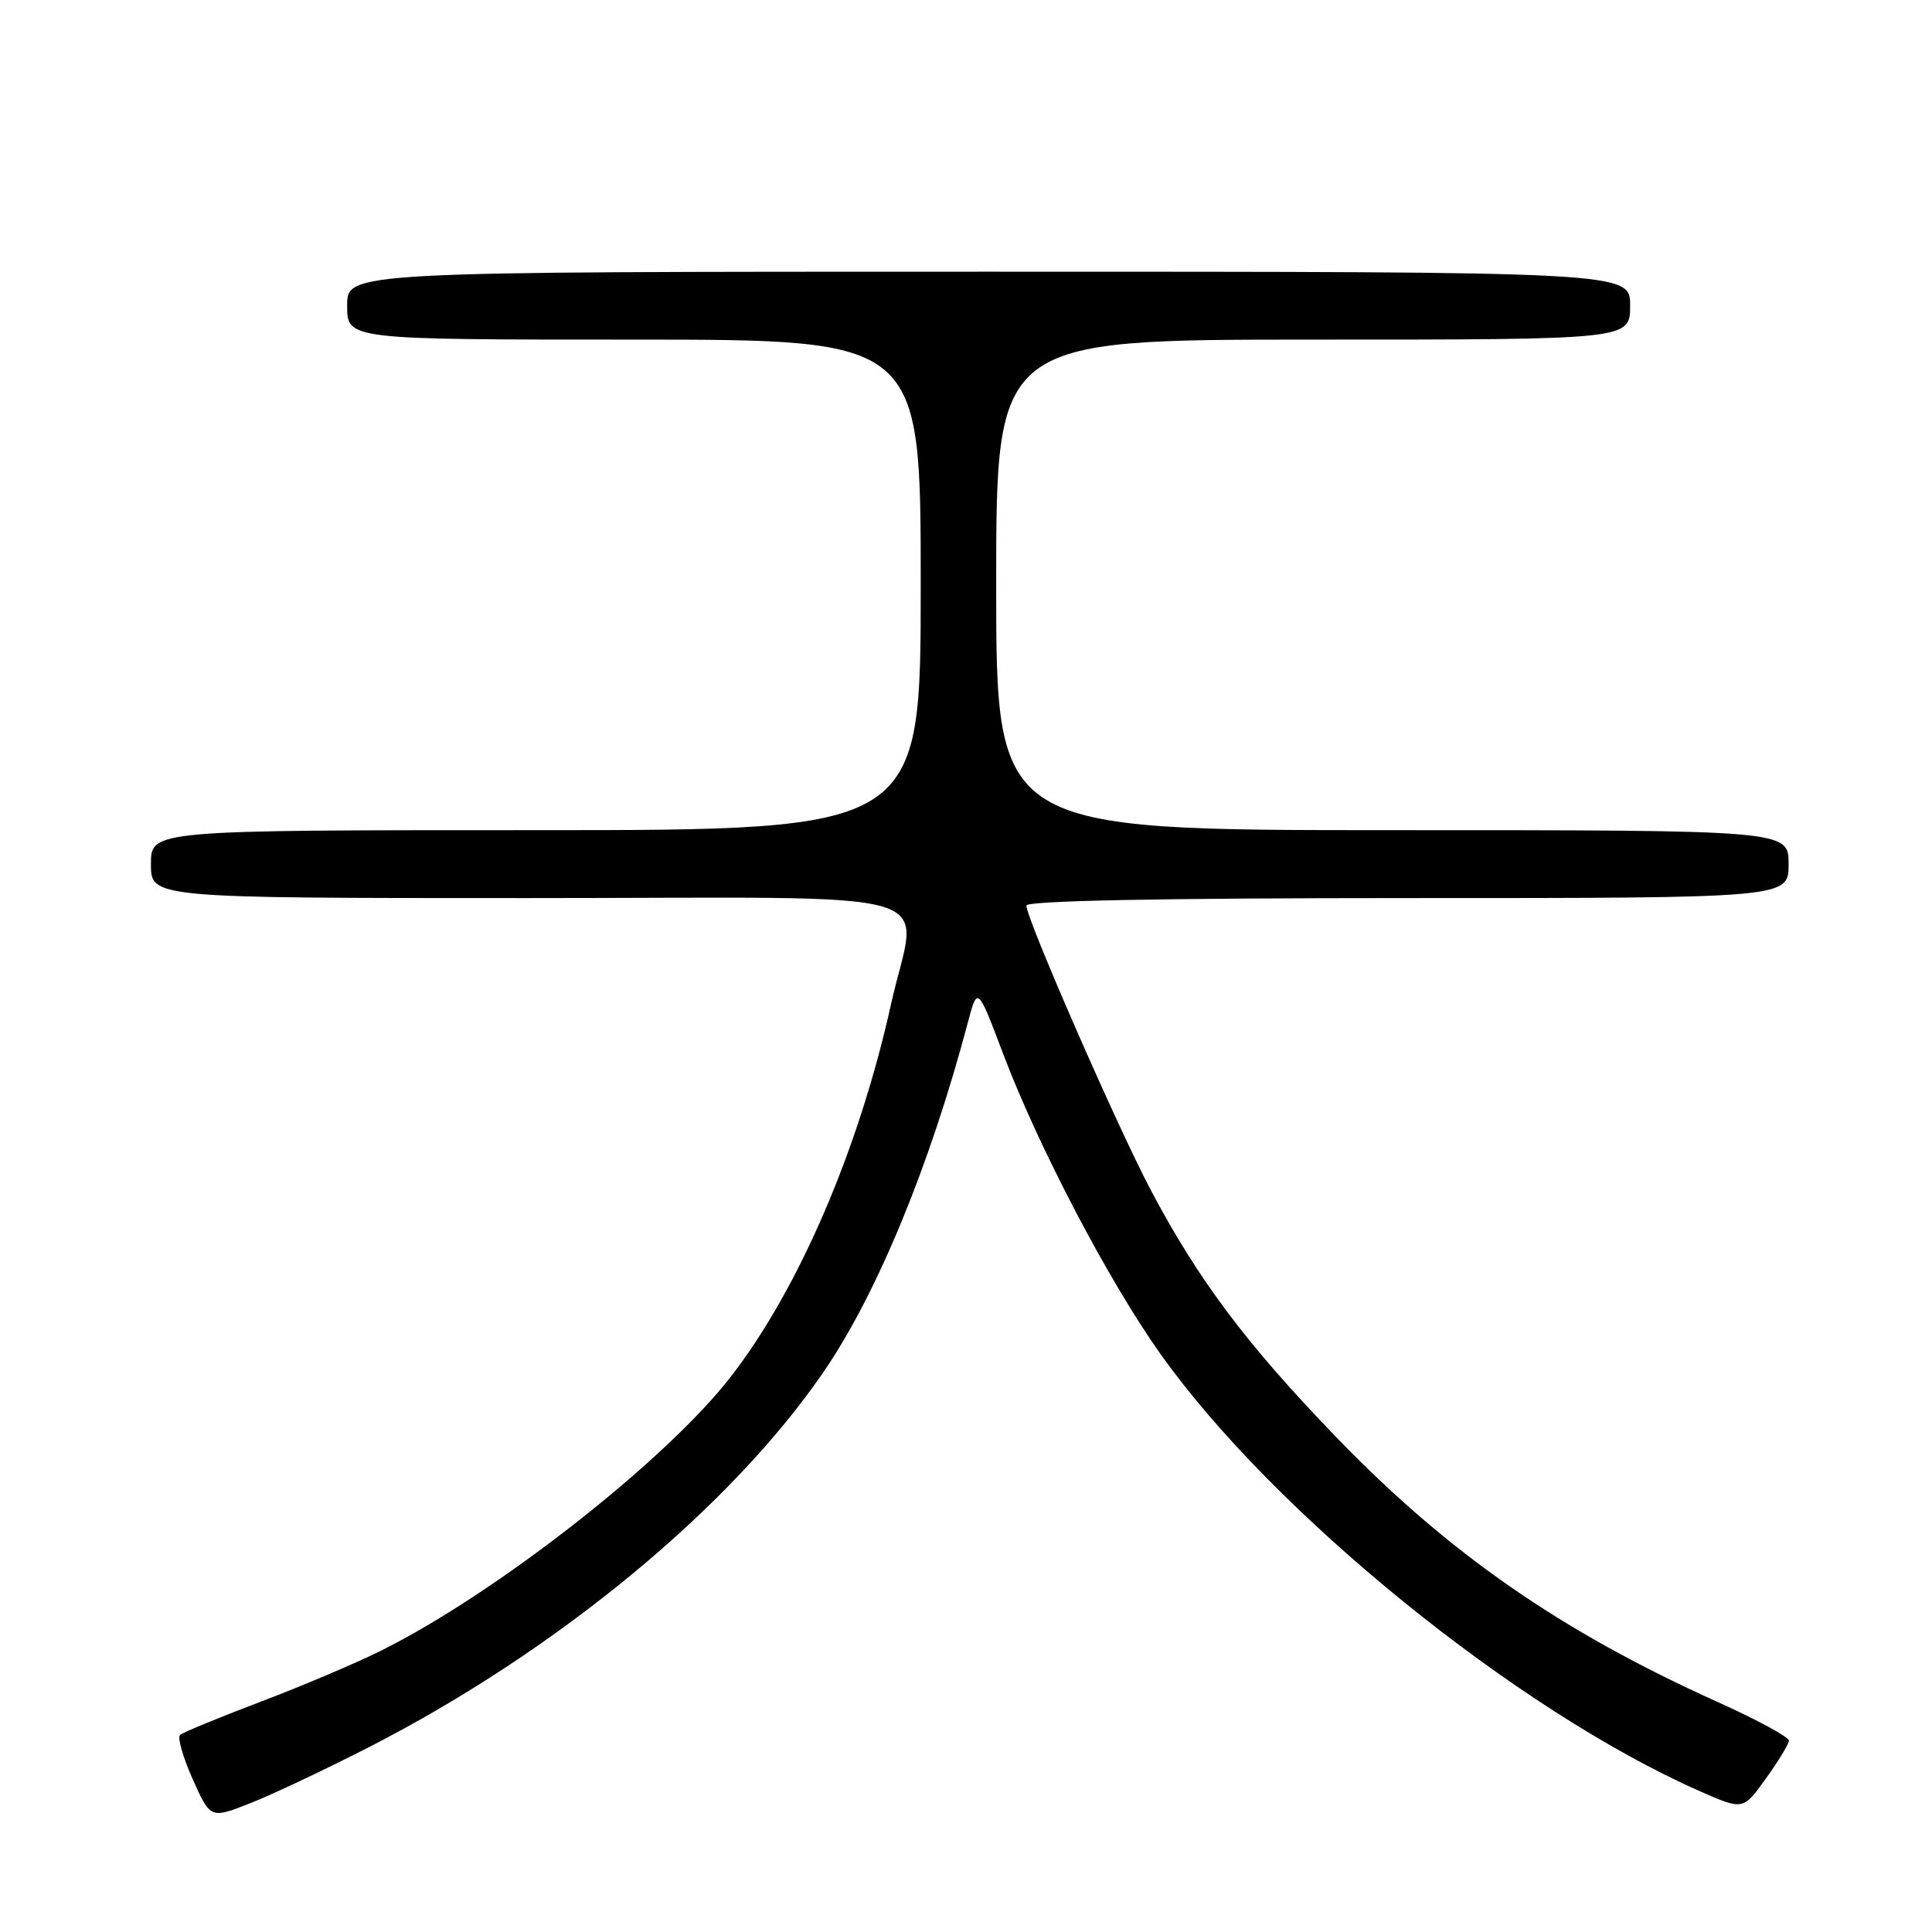 <?xml version="1.0" encoding="UTF-8" standalone="no"?>
<!DOCTYPE svg PUBLIC "-//W3C//DTD SVG 1.1//EN" "http://www.w3.org/Graphics/SVG/1.1/DTD/svg11.dtd" >
<svg xmlns="http://www.w3.org/2000/svg" xmlns:xlink="http://www.w3.org/1999/xlink" version="1.1" viewBox="0 0 256 256">
 <g >
 <path fill="currentColor"
d=" M 48.98 231.46 C 73.95 218.66 96.97 199.62 109.24 181.62 C 116.24 171.35 123.22 154.43 128.22 135.58 C 129.52 130.65 129.52 130.65 132.90 139.58 C 137.59 151.97 146.85 169.65 153.72 179.34 C 168.69 200.46 200.96 226.63 225.23 237.34 C 230.97 239.87 230.97 239.87 233.97 235.69 C 235.63 233.38 237.01 231.12 237.04 230.65 C 237.07 230.18 232.81 227.87 227.57 225.51 C 206.77 216.14 191.86 205.78 177.00 190.37 C 165.14 178.08 158.79 169.61 152.49 157.70 C 148.04 149.28 136.00 121.75 136.00 119.99 C 136.00 119.35 153.97 119.00 186.50 119.00 C 237.00 119.00 237.00 119.00 237.00 114.50 C 237.00 110.00 237.00 110.00 184.50 110.00 C 132.00 110.00 132.00 110.00 132.00 77.50 C 132.00 45.00 132.00 45.00 174.00 45.00 C 216.00 45.00 216.00 45.00 216.00 40.50 C 216.00 36.00 216.00 36.00 131.00 36.00 C 46.00 36.00 46.00 36.00 46.00 40.50 C 46.00 45.00 46.00 45.00 84.00 45.00 C 122.00 45.00 122.00 45.00 122.00 77.50 C 122.00 110.00 122.00 110.00 71.00 110.00 C 20.00 110.00 20.00 110.00 20.00 114.50 C 20.00 119.00 20.00 119.00 70.00 119.00 C 127.44 119.00 121.55 117.27 118.06 133.09 C 113.82 152.23 105.88 170.72 96.90 182.34 C 88.32 193.46 65.86 211.06 50.50 218.72 C 47.20 220.36 40.00 223.42 34.50 225.50 C 29.00 227.59 24.21 229.56 23.85 229.90 C 23.49 230.23 24.25 232.87 25.54 235.76 C 27.89 241.01 27.89 241.01 33.17 238.93 C 36.08 237.79 43.19 234.42 48.98 231.46 Z "/>
</g>
</svg>